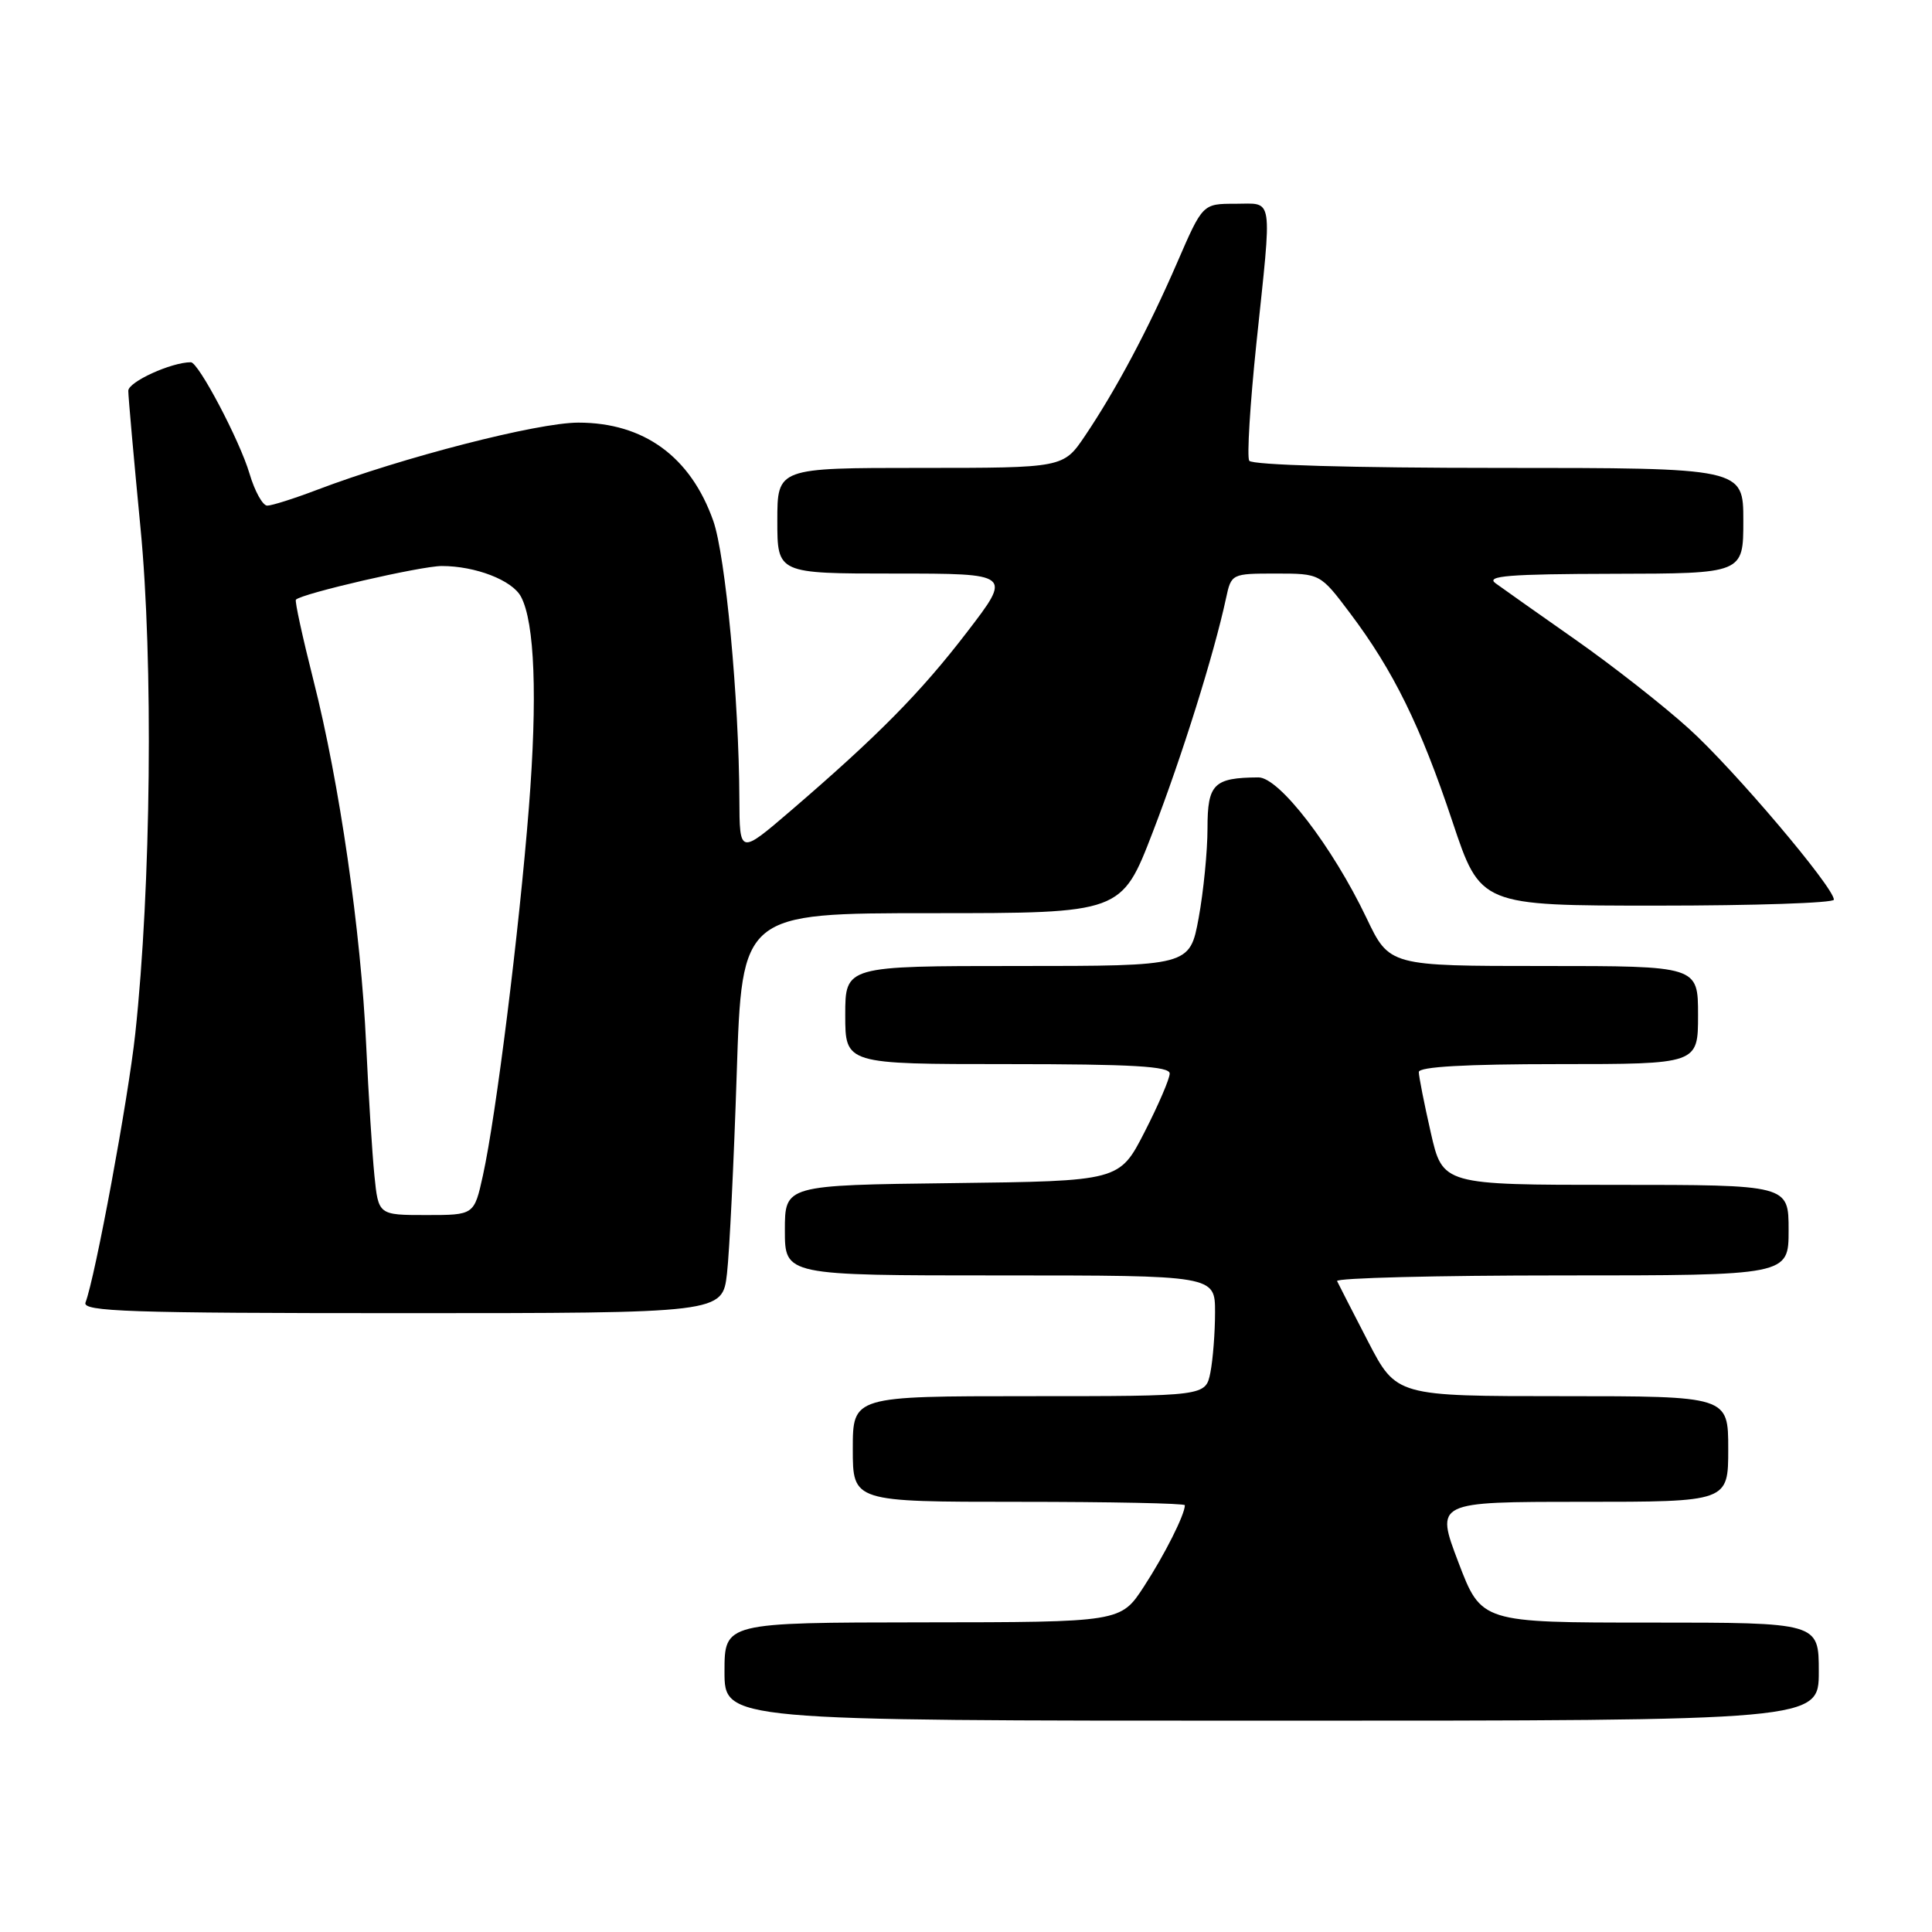 <?xml version="1.0" encoding="UTF-8" standalone="no"?>
<!DOCTYPE svg PUBLIC "-//W3C//DTD SVG 1.1//EN" "http://www.w3.org/Graphics/SVG/1.1/DTD/svg11.dtd" >
<svg xmlns="http://www.w3.org/2000/svg" xmlns:xlink="http://www.w3.org/1999/xlink" version="1.1" viewBox="0 0 256 256">
 <g >
 <path fill="currentColor"
d=" M 241.00 221.50 C 241.00 215.00 241.00 215.00 218.64 215.00 C 196.28 215.00 196.28 215.00 193.24 207.00 C 190.20 199.00 190.20 199.00 209.60 199.00 C 229.00 199.00 229.00 199.00 229.00 192.00 C 229.00 185.00 229.00 185.00 207.01 185.00 C 185.03 185.00 185.03 185.00 181.27 177.75 C 179.21 173.76 177.36 170.16 177.17 169.75 C 176.99 169.34 190.37 169.00 206.92 169.00 C 237.00 169.00 237.00 169.00 237.00 163.00 C 237.00 157.00 237.00 157.00 214.08 157.00 C 191.16 157.00 191.16 157.00 189.58 150.05 C 188.71 146.23 188.00 142.63 188.00 142.05 C 188.00 141.35 194.22 141.00 206.50 141.00 C 225.00 141.00 225.00 141.00 225.00 134.50 C 225.00 128.00 225.00 128.00 204.55 128.00 C 184.10 128.00 184.10 128.00 181.06 121.62 C 176.53 112.14 169.50 103.00 166.75 103.01 C 160.82 103.05 160.00 103.87 160.00 109.75 C 160.00 112.79 159.47 118.13 158.83 121.63 C 157.65 128.00 157.65 128.00 134.83 128.00 C 112.00 128.00 112.00 128.00 112.00 134.50 C 112.00 141.00 112.00 141.00 133.50 141.00 C 150.04 141.00 155.00 141.29 154.99 142.25 C 154.99 142.94 153.49 146.43 151.66 150.00 C 148.33 156.50 148.33 156.50 126.17 156.77 C 104.00 157.04 104.00 157.04 104.00 163.02 C 104.00 169.00 104.00 169.00 132.50 169.00 C 161.00 169.00 161.00 169.00 161.00 173.88 C 161.00 176.56 160.72 180.16 160.38 181.88 C 159.75 185.00 159.75 185.00 136.38 185.00 C 113.00 185.00 113.00 185.00 113.00 192.00 C 113.00 199.00 113.00 199.00 135.00 199.00 C 147.10 199.00 157.00 199.20 157.00 199.45 C 157.00 200.69 154.32 206.01 151.58 210.22 C 148.50 214.95 148.50 214.95 122.25 214.97 C 96.00 215.00 96.00 215.00 96.00 221.50 C 96.00 228.00 96.00 228.00 168.50 228.00 C 241.00 228.00 241.00 228.00 241.00 221.50 Z  M 96.33 168.75 C 96.66 165.86 97.24 153.94 97.62 142.25 C 98.31 121.00 98.31 121.00 123.46 121.00 C 148.61 121.00 148.61 121.00 152.75 110.25 C 156.63 100.18 160.86 86.69 162.46 79.25 C 163.15 76.03 163.21 76.00 169.05 76.00 C 174.94 76.00 174.94 76.00 178.89 81.25 C 184.62 88.85 188.24 96.21 192.45 108.85 C 196.17 120.00 196.17 120.00 219.58 120.00 C 232.46 120.00 243.00 119.65 243.00 119.21 C 243.00 117.58 229.74 101.93 223.82 96.58 C 220.44 93.51 213.65 88.19 208.74 84.75 C 203.84 81.31 199.07 77.95 198.16 77.28 C 196.83 76.31 199.94 76.06 213.75 76.03 C 231.00 76.00 231.00 76.00 231.00 69.00 C 231.00 62.00 231.00 62.00 198.56 62.00 C 179.25 62.00 165.88 61.62 165.53 61.05 C 165.21 60.53 165.64 53.57 166.47 45.58 C 168.58 25.52 168.80 27.00 163.68 27.00 C 159.36 27.00 159.36 27.00 156.00 34.75 C 152.15 43.64 147.89 51.63 143.77 57.75 C 140.90 62.00 140.90 62.00 121.95 62.00 C 103.00 62.00 103.00 62.00 103.00 69.00 C 103.00 76.00 103.00 76.00 118.54 76.00 C 134.09 76.00 134.09 76.00 128.14 83.75 C 121.99 91.77 116.32 97.51 104.75 107.45 C 98.00 113.24 98.00 113.24 97.97 105.87 C 97.92 92.61 96.13 73.59 94.51 69.01 C 91.50 60.50 85.31 56.00 76.63 56.00 C 71.22 56.00 53.28 60.62 42.00 64.91 C 38.98 66.06 36.01 67.00 35.41 67.00 C 34.81 67.00 33.75 65.09 33.06 62.75 C 31.78 58.40 26.30 48.00 25.29 48.00 C 22.70 48.00 17.00 50.60 17.00 51.78 C 17.00 52.59 17.73 60.73 18.61 69.88 C 20.33 87.52 20.02 117.56 17.92 137.00 C 16.98 145.68 12.62 169.21 11.33 172.59 C 10.87 173.79 17.12 174.00 53.26 174.00 C 95.72 174.00 95.72 174.00 96.33 168.75 Z  M 49.61 155.75 C 49.32 152.86 48.83 145.08 48.52 138.45 C 47.83 123.42 44.98 103.70 41.53 90.13 C 40.09 84.43 39.04 79.63 39.21 79.46 C 40.03 78.63 55.78 75.00 58.54 75.00 C 63.00 75.00 67.87 76.88 69.03 79.06 C 70.86 82.47 71.23 92.39 70.08 107.00 C 68.79 123.34 65.73 147.85 63.99 155.75 C 62.83 161.00 62.83 161.00 56.49 161.00 C 50.14 161.00 50.14 161.00 49.61 155.75 Z "/>
</g>
</svg>